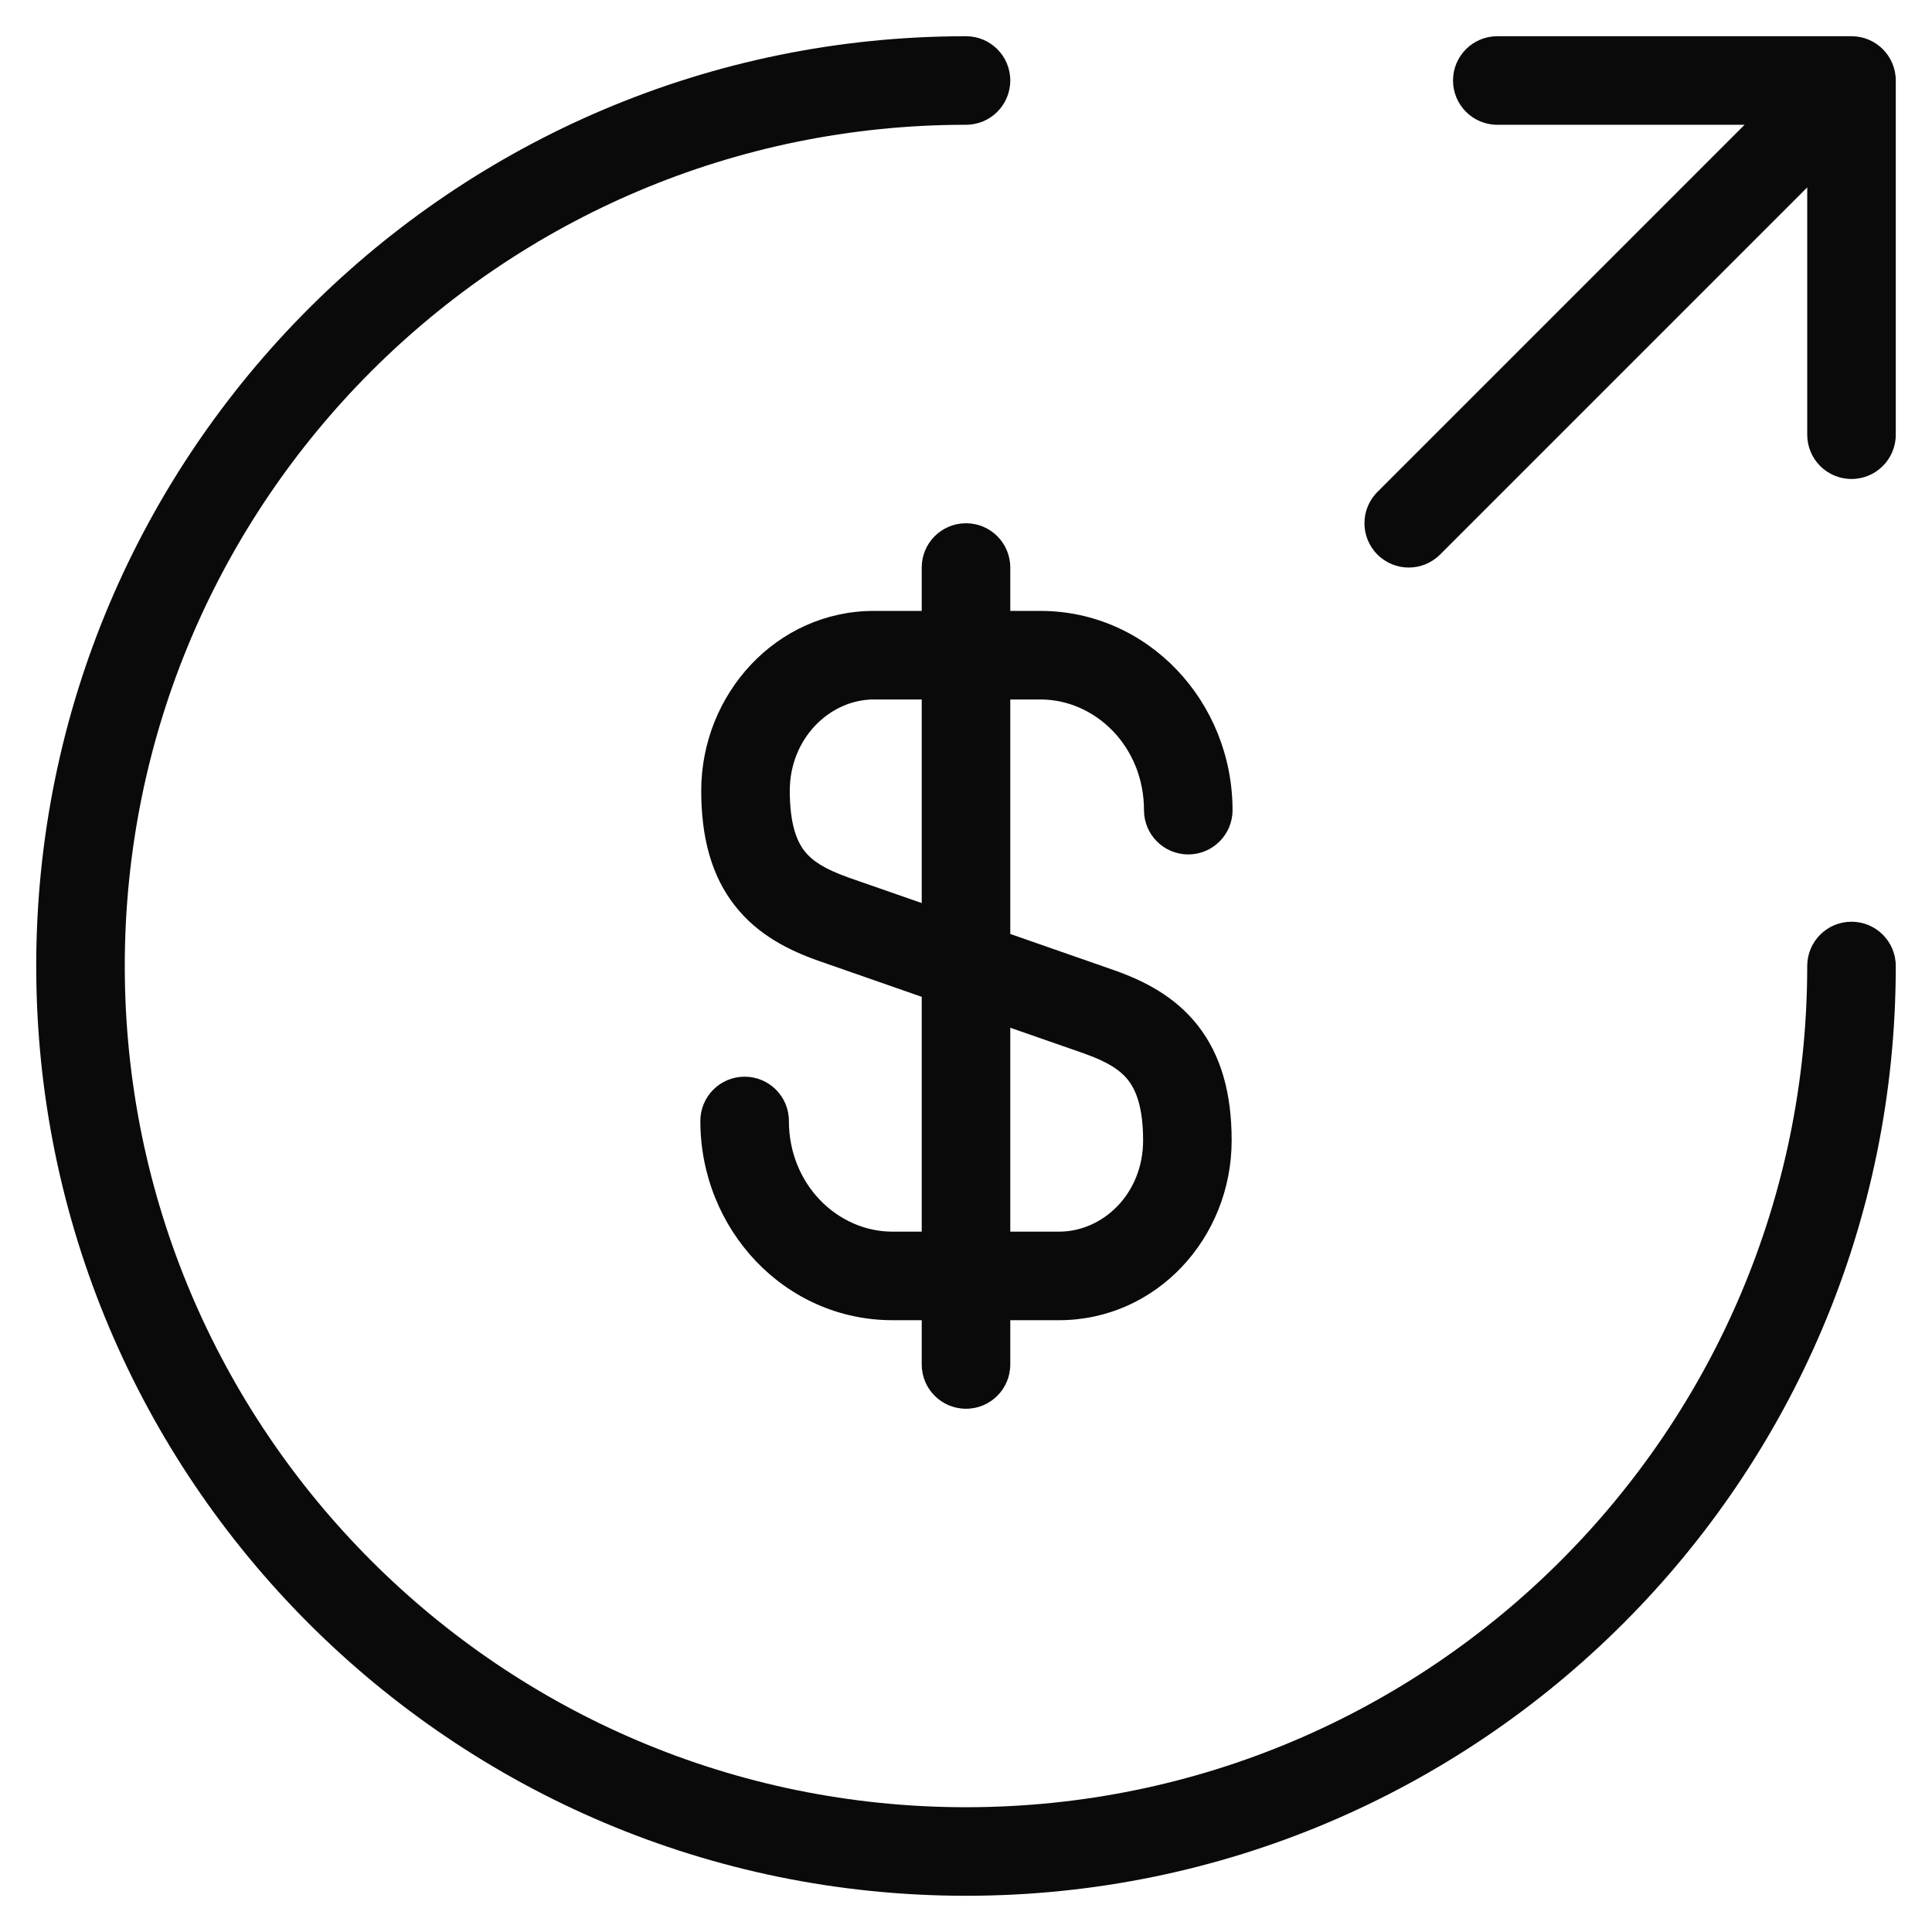 <svg width="24" height="24" viewBox="0 0 24 24" fill="none" xmlns="http://www.w3.org/2000/svg">
<g clip-path="url(#clip0_329_7268)">
<path fill-rule="evenodd" clip-rule="evenodd" d="M12 1.55C6.232 1.55 1.55 6.232 1.55 12C1.55 17.768 6.232 22.45 12 22.45C17.768 22.45 22.45 17.768 22.45 12C22.45 11.696 22.696 11.45 23 11.45C23.304 11.45 23.55 11.696 23.55 12C23.55 18.376 18.376 23.55 12 23.55C5.624 23.55 0.45 18.376 0.45 12C0.45 5.624 5.624 0.45 12 0.45C12.304 0.45 12.55 0.696 12.55 1C12.55 1.304 12.304 1.55 12 1.55ZM18.6 1.55C18.296 1.55 18.05 1.304 18.05 1C18.05 0.696 18.296 0.45 18.6 0.45H23C23.304 0.45 23.55 0.696 23.55 1V5.4C23.55 5.704 23.304 5.95 23 5.95C22.696 5.95 22.45 5.704 22.45 5.4V2.328L17.889 6.889C17.674 7.104 17.326 7.104 17.111 6.889C16.896 6.674 16.896 6.326 17.111 6.111L21.672 1.55H18.6ZM12 6.5C12.304 6.5 12.55 6.746 12.55 7.05V7.589H12.924C14.262 7.589 15.311 8.717 15.311 10.064C15.311 10.368 15.065 10.614 14.761 10.614C14.457 10.614 14.211 10.368 14.211 10.064C14.211 9.277 13.61 8.689 12.924 8.689H12.55V11.602L13.845 12.054C14.212 12.184 14.598 12.378 14.882 12.742C15.171 13.113 15.3 13.586 15.3 14.167C15.3 15.379 14.365 16.4 13.155 16.4H12.55V16.95C12.55 17.254 12.304 17.5 12 17.5C11.696 17.5 11.45 17.254 11.45 16.95V16.4H11.087C9.748 16.4 8.7 15.273 8.7 13.925C8.7 13.621 8.946 13.375 9.25 13.375C9.554 13.375 9.8 13.621 9.8 13.925C9.8 14.711 10.402 15.3 11.087 15.3H11.45V12.383L10.169 11.936L10.166 11.935C9.802 11.806 9.415 11.616 9.13 11.252C8.839 10.882 8.711 10.407 8.711 9.822C8.711 8.623 9.644 7.589 10.856 7.589H11.45V7.05C11.45 6.746 11.696 6.5 12 6.5ZM11.45 8.689H10.856C10.308 8.689 9.811 9.173 9.811 9.822C9.811 10.249 9.903 10.456 9.995 10.573C10.091 10.696 10.248 10.797 10.533 10.898C10.534 10.899 10.534 10.899 10.534 10.899L11.45 11.218V8.689ZM12.55 12.767V15.3H13.155C13.705 15.3 14.2 14.825 14.2 14.167C14.2 13.747 14.108 13.539 14.015 13.419C13.918 13.294 13.76 13.191 13.478 13.091C13.478 13.091 13.477 13.09 13.477 13.09L12.55 12.767Z" fill="#0A0A0A"/>
</g>
<defs>
<clipPath id="clip0_329_7268">
<rect width="24" height="24" fill="white"/>
</clipPath>
</defs>
</svg>
